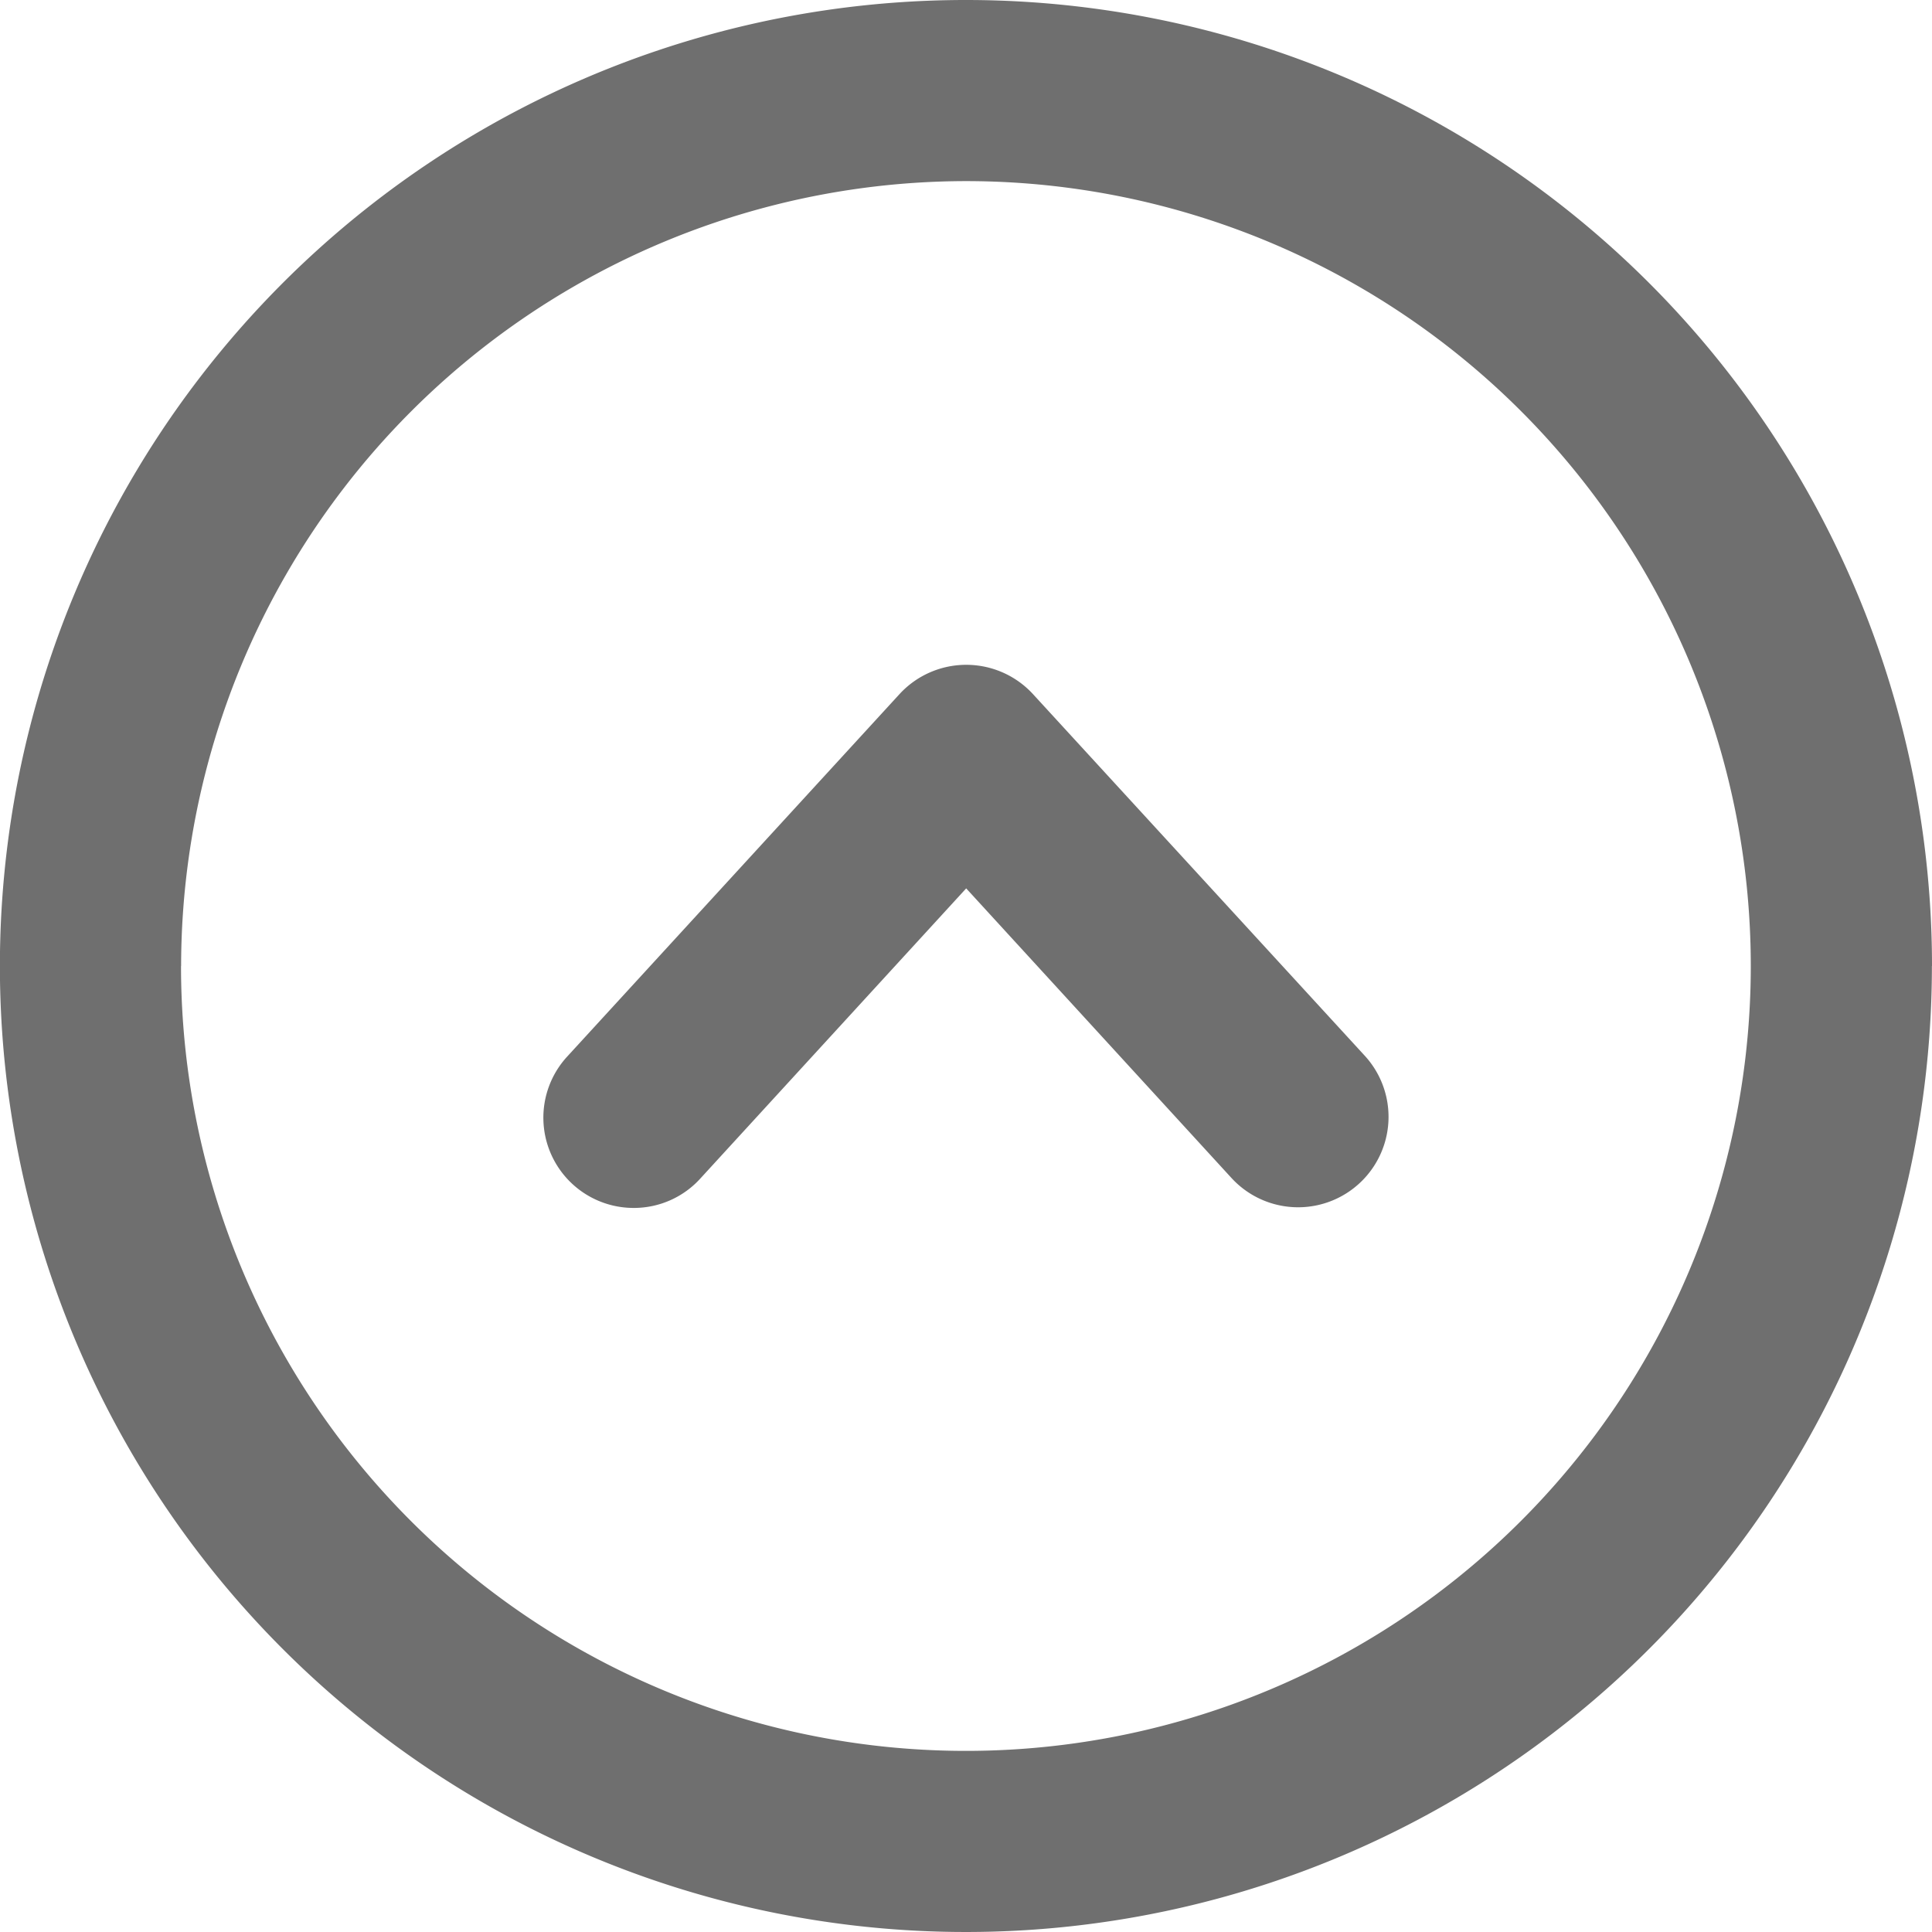 <svg xmlns="http://www.w3.org/2000/svg" width="20.012" height="20.012" viewBox="0 0 20.012 20.012"><defs><style>.a{fill:#6f6f6f;}</style></defs><g transform="translate(0 20.012) rotate(-90)"><path class="a" d="M9.077,14.136l0,0A.935.935,0,1,1,7.81,12.756l0,0,3-2.748-3-2.749,0,0A.929.929,0,0,1,7.5,6.566a.935.935,0,0,1,1.57-.689l0,0,3.752,3.44a.939.939,0,0,1,0,1.383Zm.929,5.875A10.006,10.006,0,1,1,20.012,10.006,10.006,10.006,0,0,1,10.006,20.012Zm0-18.136a8.13,8.13,0,1,0,8.13,8.13A8.139,8.139,0,0,0,10.006,1.876Z"/></g></svg>